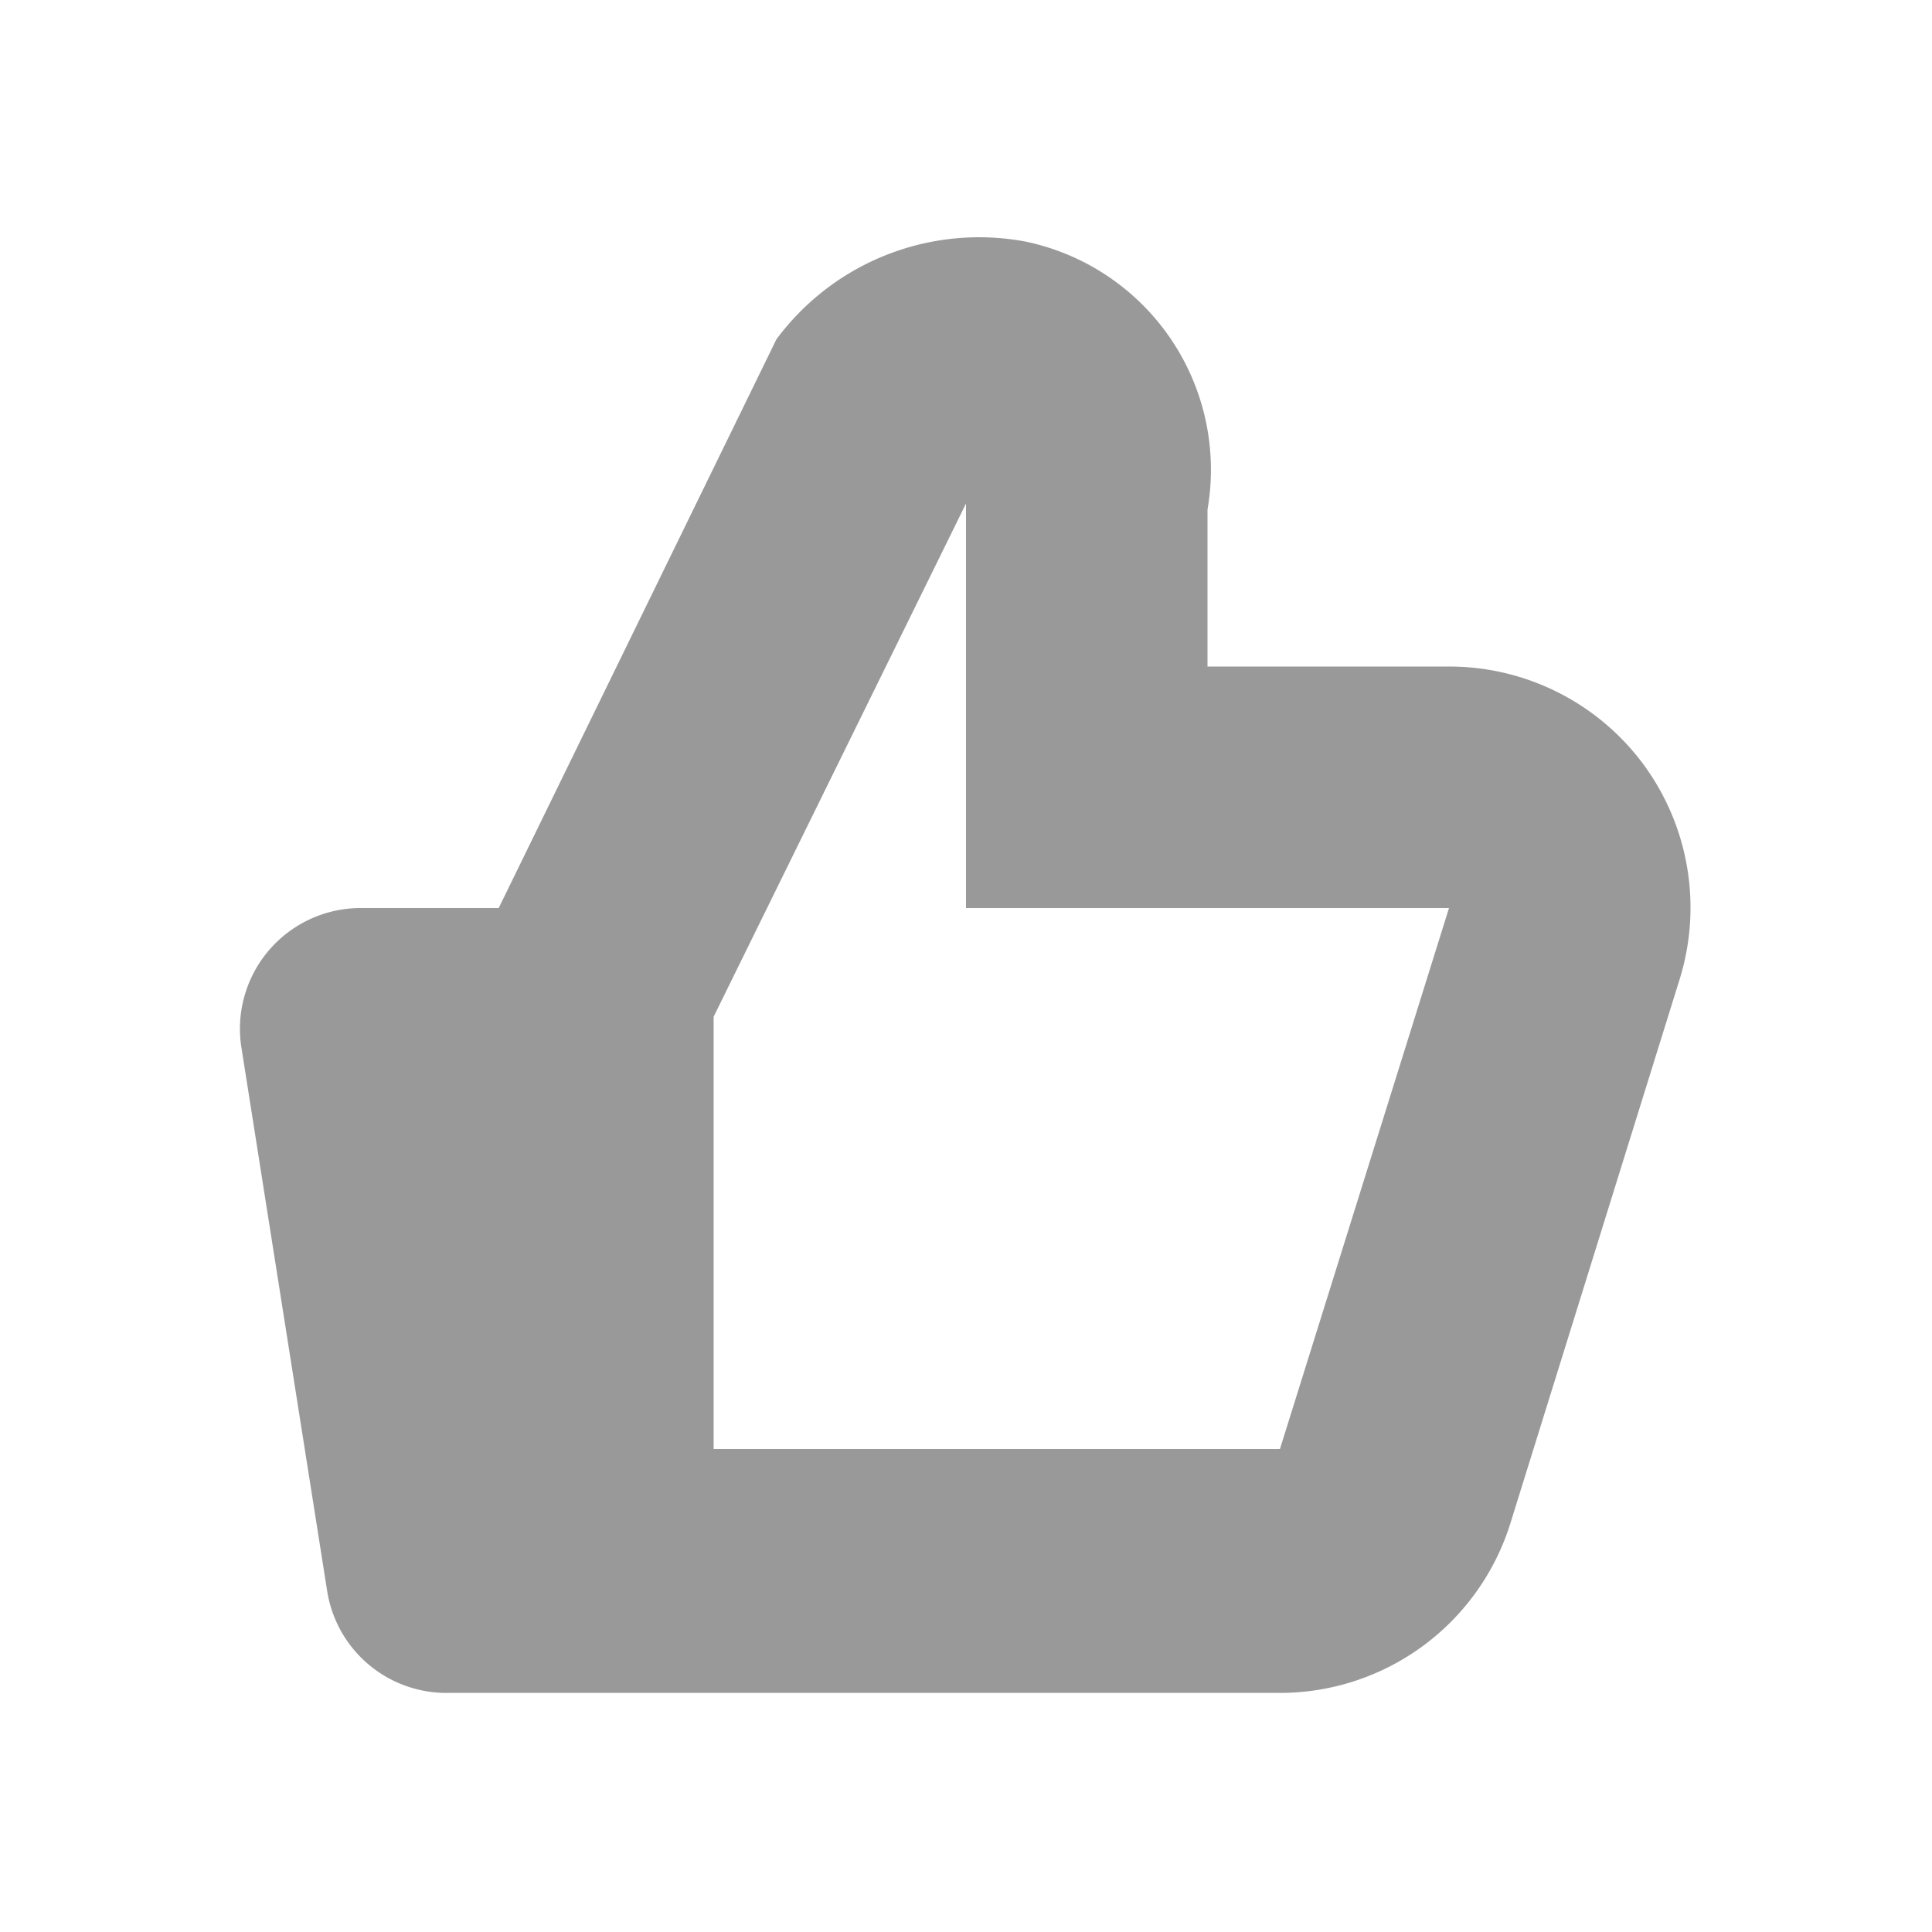 <svg xmlns="http://www.w3.org/2000/svg" viewBox="0 0 16 16"><defs><style>.cls-1{fill:none;}.cls-2{fill:#999;}</style></defs><title>Social_View_Like_16px</title><g id="Square"><rect class="cls-1" width="16" height="16"/></g><g id="Icon"><path class="cls-2" d="M13.61,6.33A2,2,0,0,0,12,5.52H10V4.22A1.93,1.93,0,0,0,8.49,2a2.09,2.09,0,0,0-2.06.81L4.13,7.52H3A1,1,0,0,0,2,8.68l.71,4.5a1,1,0,0,0,1,.84H10.6a2,2,0,0,0,1.91-1.41l1.4-4.5A2,2,0,0,0,13.61,6.33ZM8.08,4h0Zm2.52,8H5.91V8.42L8,4.17V7.52h4Z"/></g></svg>